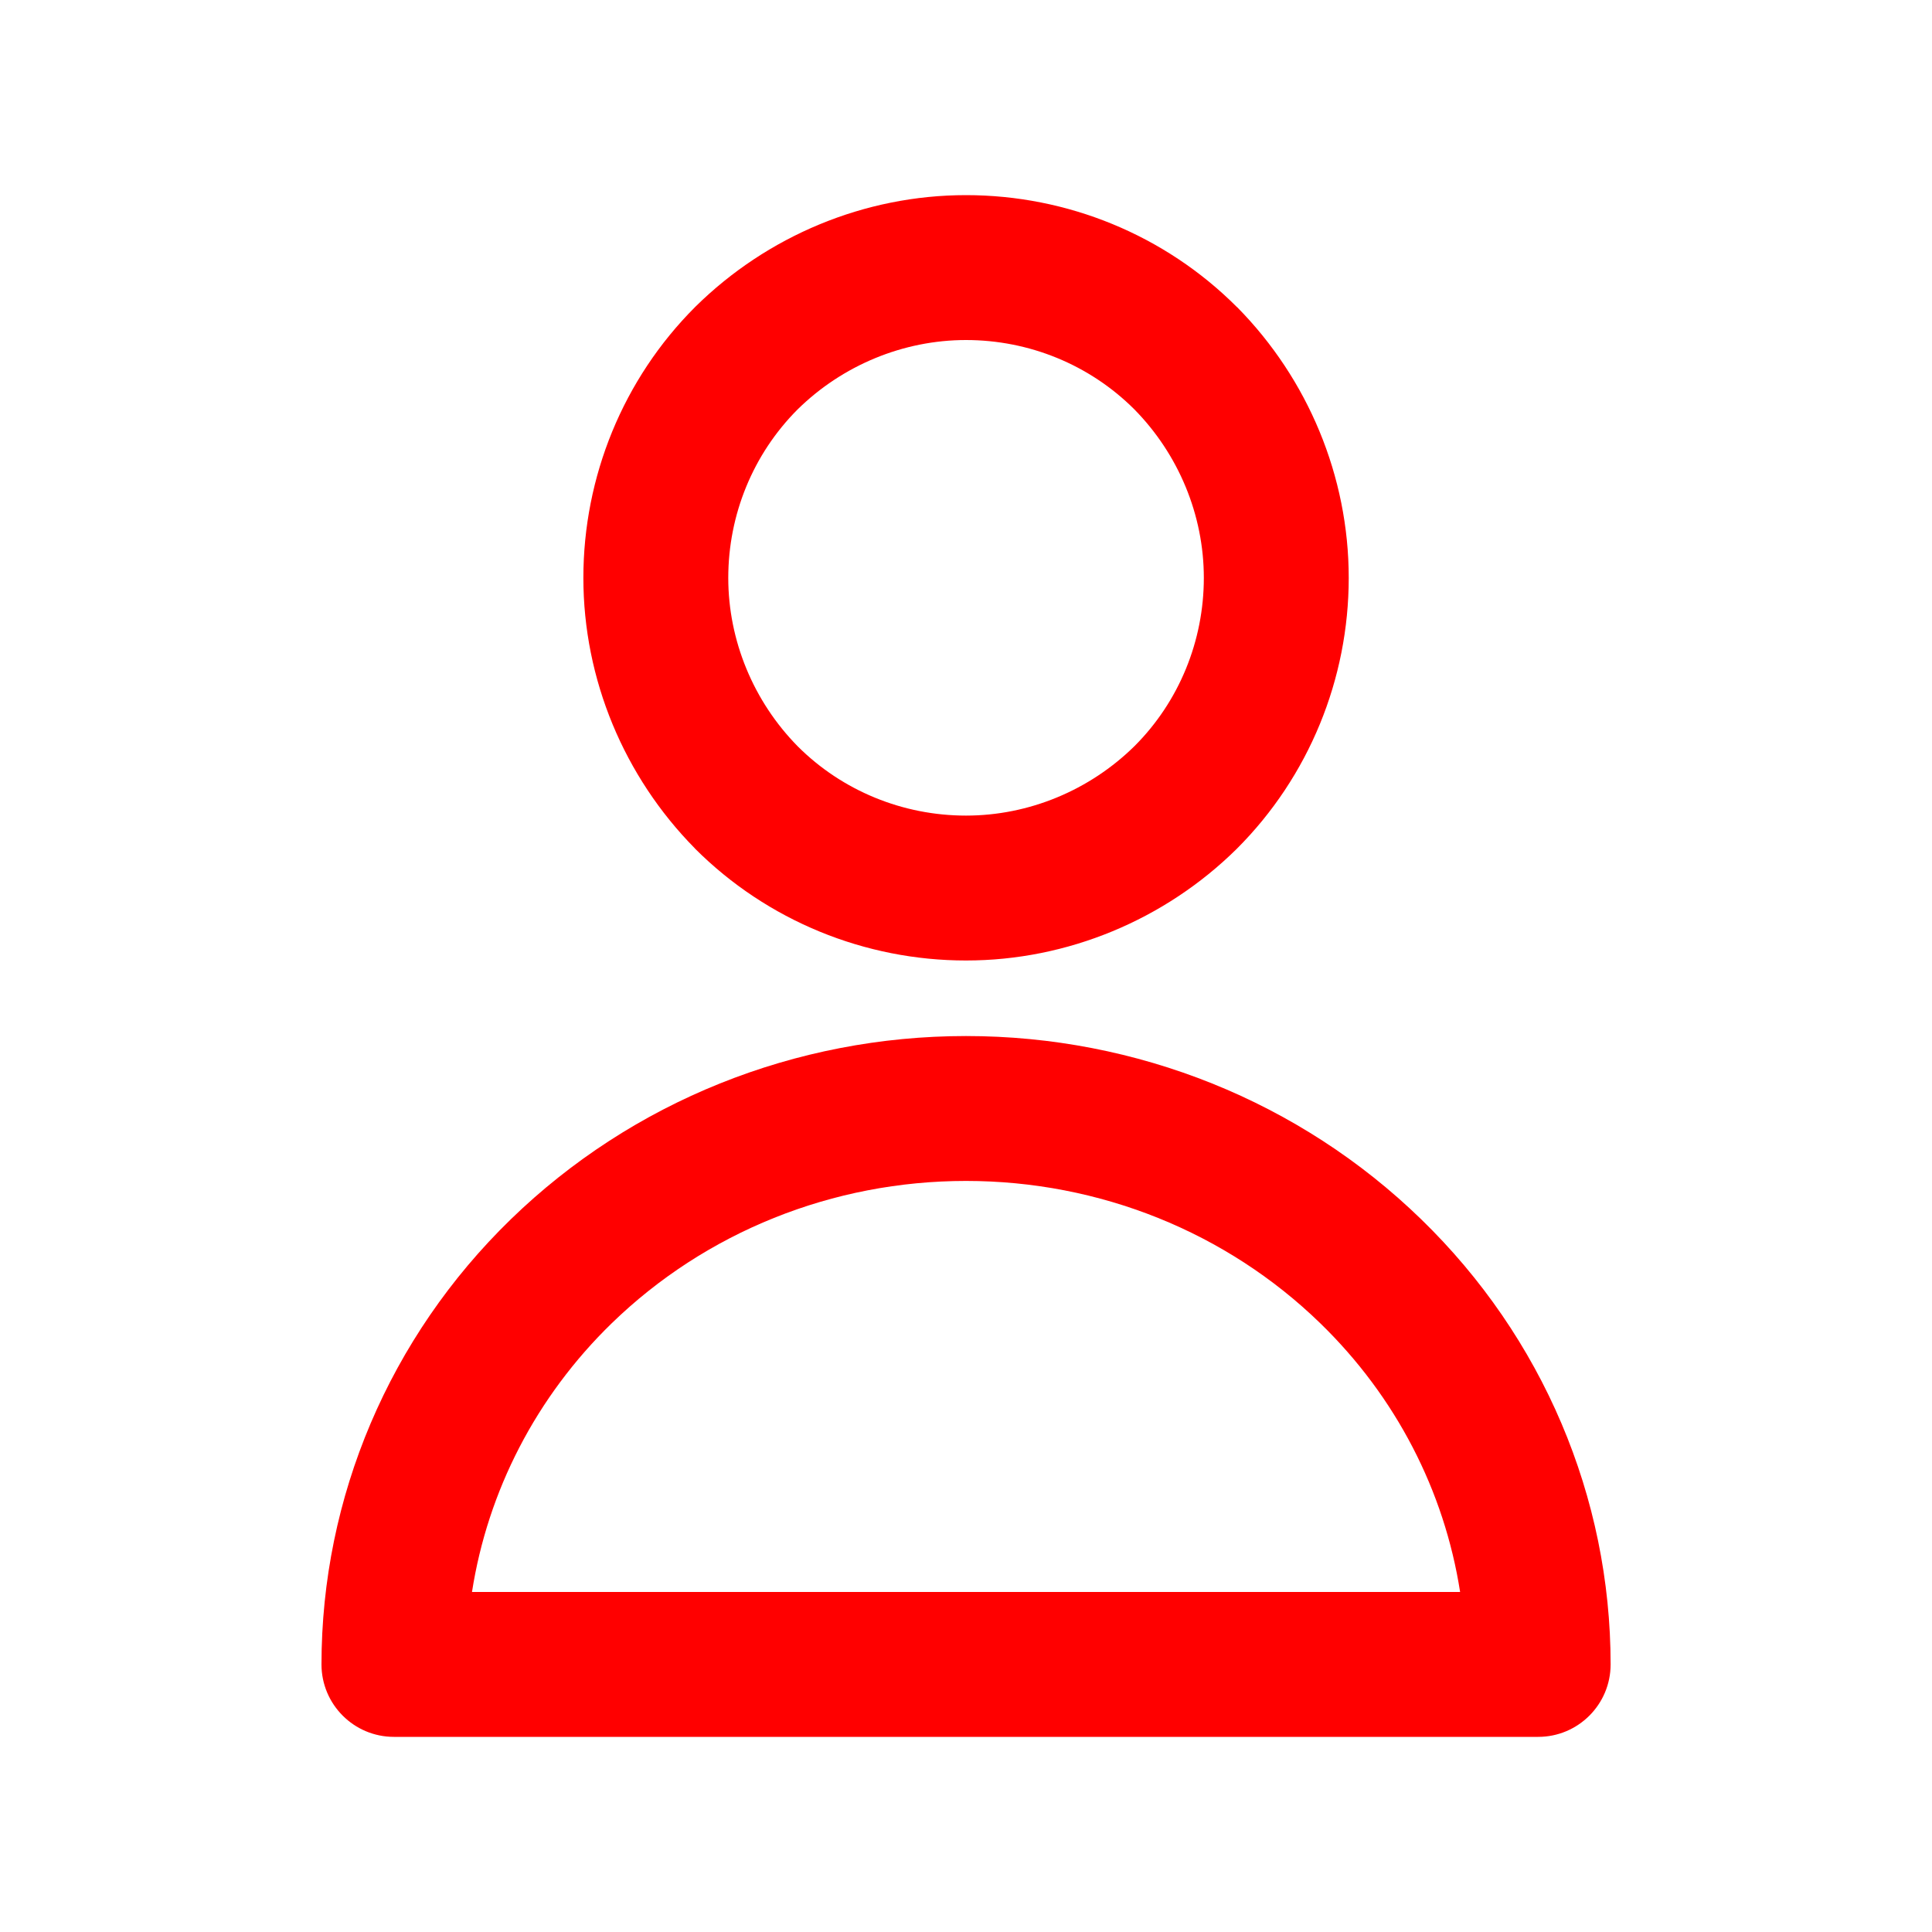 <svg width="20" height="20" viewBox="0 0 20 20" fill="none" xmlns="http://www.w3.org/2000/svg">
<path fill-rule="evenodd" clip-rule="evenodd" d="M7.2 3.174C7.942 2.442 8.949 2.02 10 2.02C11.047 2.02 12.058 2.431 12.804 3.178L12.808 3.181C13.54 3.923 13.962 4.931 13.962 5.982C13.962 7.028 13.551 8.039 12.804 8.786L12.801 8.789C12.059 9.521 11.051 9.943 10 9.943C8.954 9.943 7.943 9.532 7.196 8.786L7.193 8.782C6.461 8.04 6.039 7.033 6.039 5.982C6.039 4.935 6.45 3.924 7.196 3.178L7.2 3.174ZM8.255 4.24C7.795 4.702 7.539 5.328 7.539 5.982C7.539 6.631 7.8 7.261 8.259 7.727C8.72 8.187 9.347 8.443 10 8.443C10.65 8.443 11.279 8.182 11.745 7.723C12.206 7.262 12.462 6.635 12.462 5.982C12.462 5.332 12.201 4.703 11.742 4.237C11.28 3.776 10.654 3.52 10 3.52C9.351 3.52 8.721 3.781 8.255 4.24Z" fill="#FF0000"/>
<path fill-rule="evenodd" clip-rule="evenodd" d="M10 12.225C8.618 12.225 7.304 12.755 6.333 13.698C5.55 14.459 5.049 15.435 4.886 16.48H15.115C14.952 15.435 14.451 14.459 13.667 13.698C12.697 12.755 11.382 12.225 10 12.225ZM5.288 12.622C6.544 11.402 8.234 10.725 10 10.725C11.766 10.725 13.457 11.402 14.712 12.622C15.969 13.842 16.673 15.499 16.673 17.23C16.673 17.644 16.337 17.98 15.923 17.98H4.078C3.664 17.98 3.328 17.644 3.328 17.23C3.328 15.499 4.032 13.842 5.288 12.622Z" fill="#FF0000"/>
</svg>
